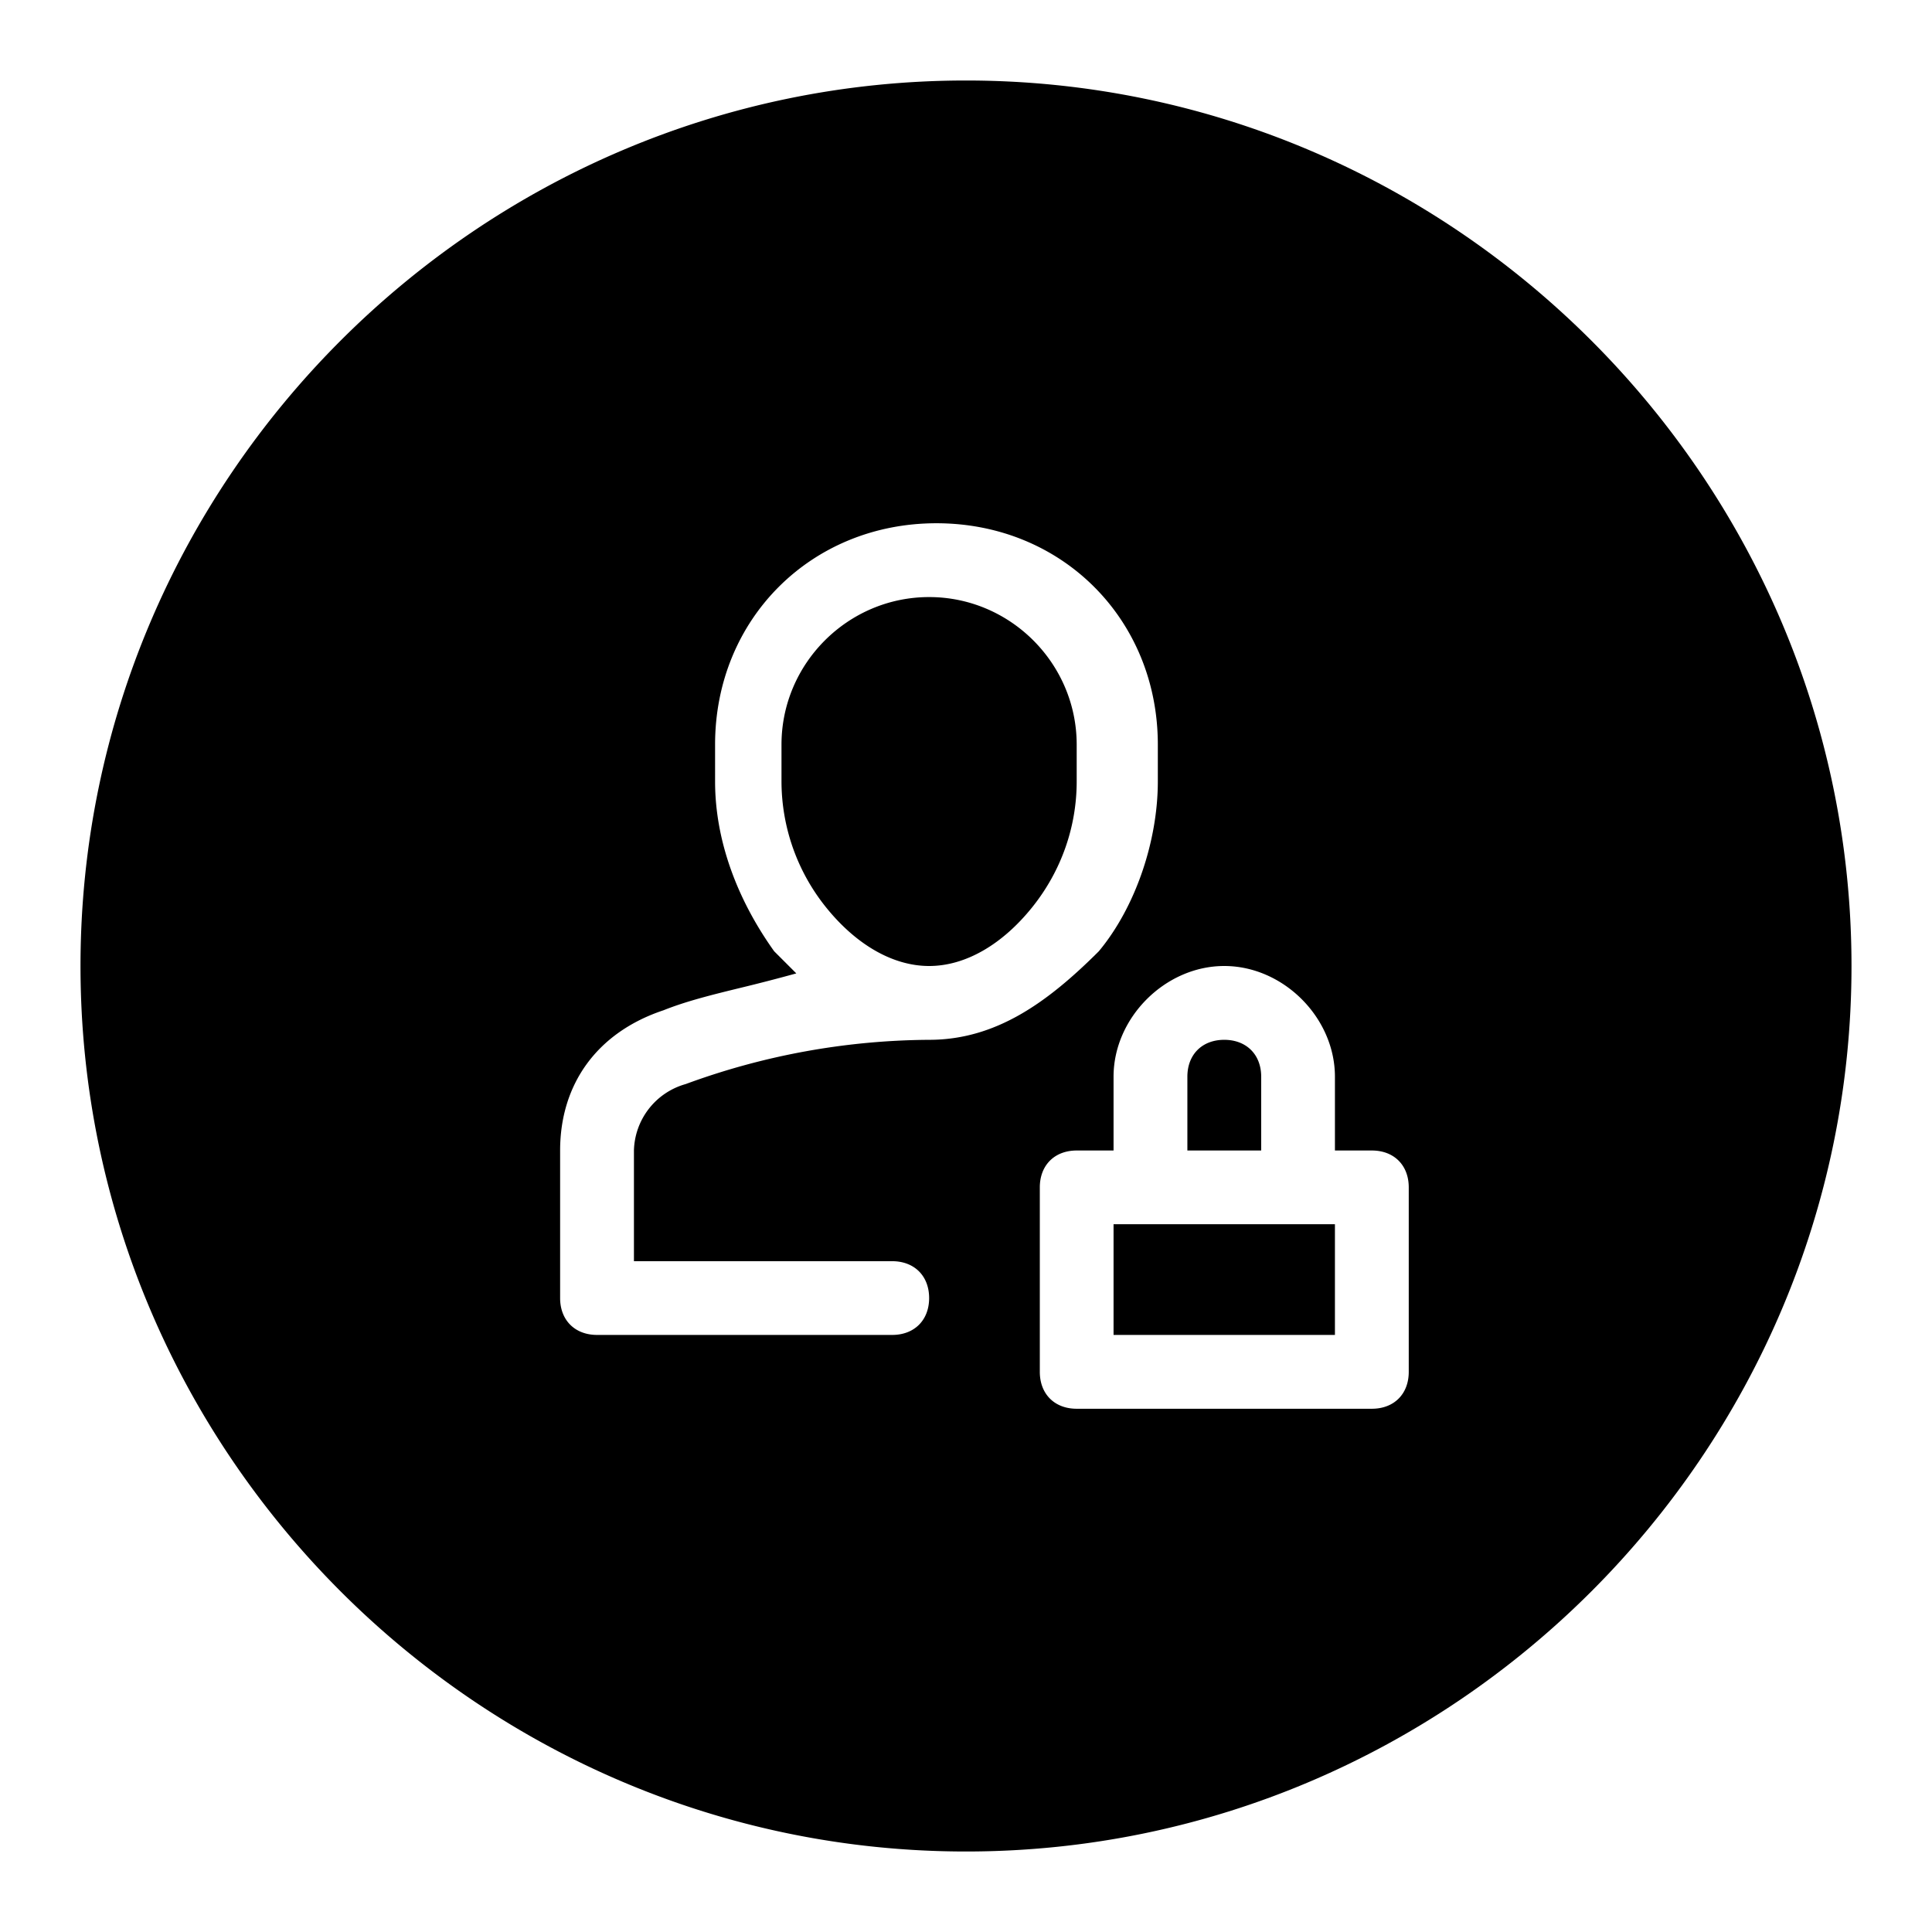 <svg xmlns="http://www.w3.org/2000/svg" viewBox="0 0 24 24" class="pdsicon"><path d="M11.542 7.417c1.008 0 1.833.825 1.833 1.833v.458c0 .55-.183 1.1-.55 1.559S12 12 11.542 12c-.459 0-.917-.275-1.284-.733a2.5 2.5 0 0 1-.55-1.559V9.25c0-1.008.825-1.833 1.834-1.833M15.208 12.917c.275 0 .459.183.459.458v.917h-.917v-.917c0-.275.183-.458.458-.458M13.833 16.583v-1.375h2.75v1.375z"/><path fill-rule="evenodd" d="M12 1C5.95 1 1 5.95 1 12s4.95 11 11 11 11-4.95 11-11S18.05 1 12 1m-.458 11.917a8.9 8.9 0 0 0-3.025.55.88.88 0 0 0-.642.825v1.375h3.208c.275 0 .459.183.459.458s-.184.458-.459.458H7.417c-.275 0-.459-.183-.459-.458v-1.833c0-.825.459-1.467 1.284-1.742.285-.114.606-.193.962-.28q.324-.078.688-.178l-.275-.275c-.459-.642-.734-1.375-.734-2.109V9.25c0-1.558 1.192-2.75 2.75-2.75s2.75 1.192 2.75 2.75v.458c0 .734-.275 1.559-.733 2.109-.642.641-1.283 1.1-2.108 1.1m5.958 4.125c0 .275-.183.458-.458.458h-3.667c-.275 0-.458-.183-.458-.458V14.75c0-.275.183-.458.458-.458h.458v-.917c0-.733.642-1.375 1.375-1.375.734 0 1.375.642 1.375 1.375v.917h.459c.275 0 .458.183.458.458z"/></svg>